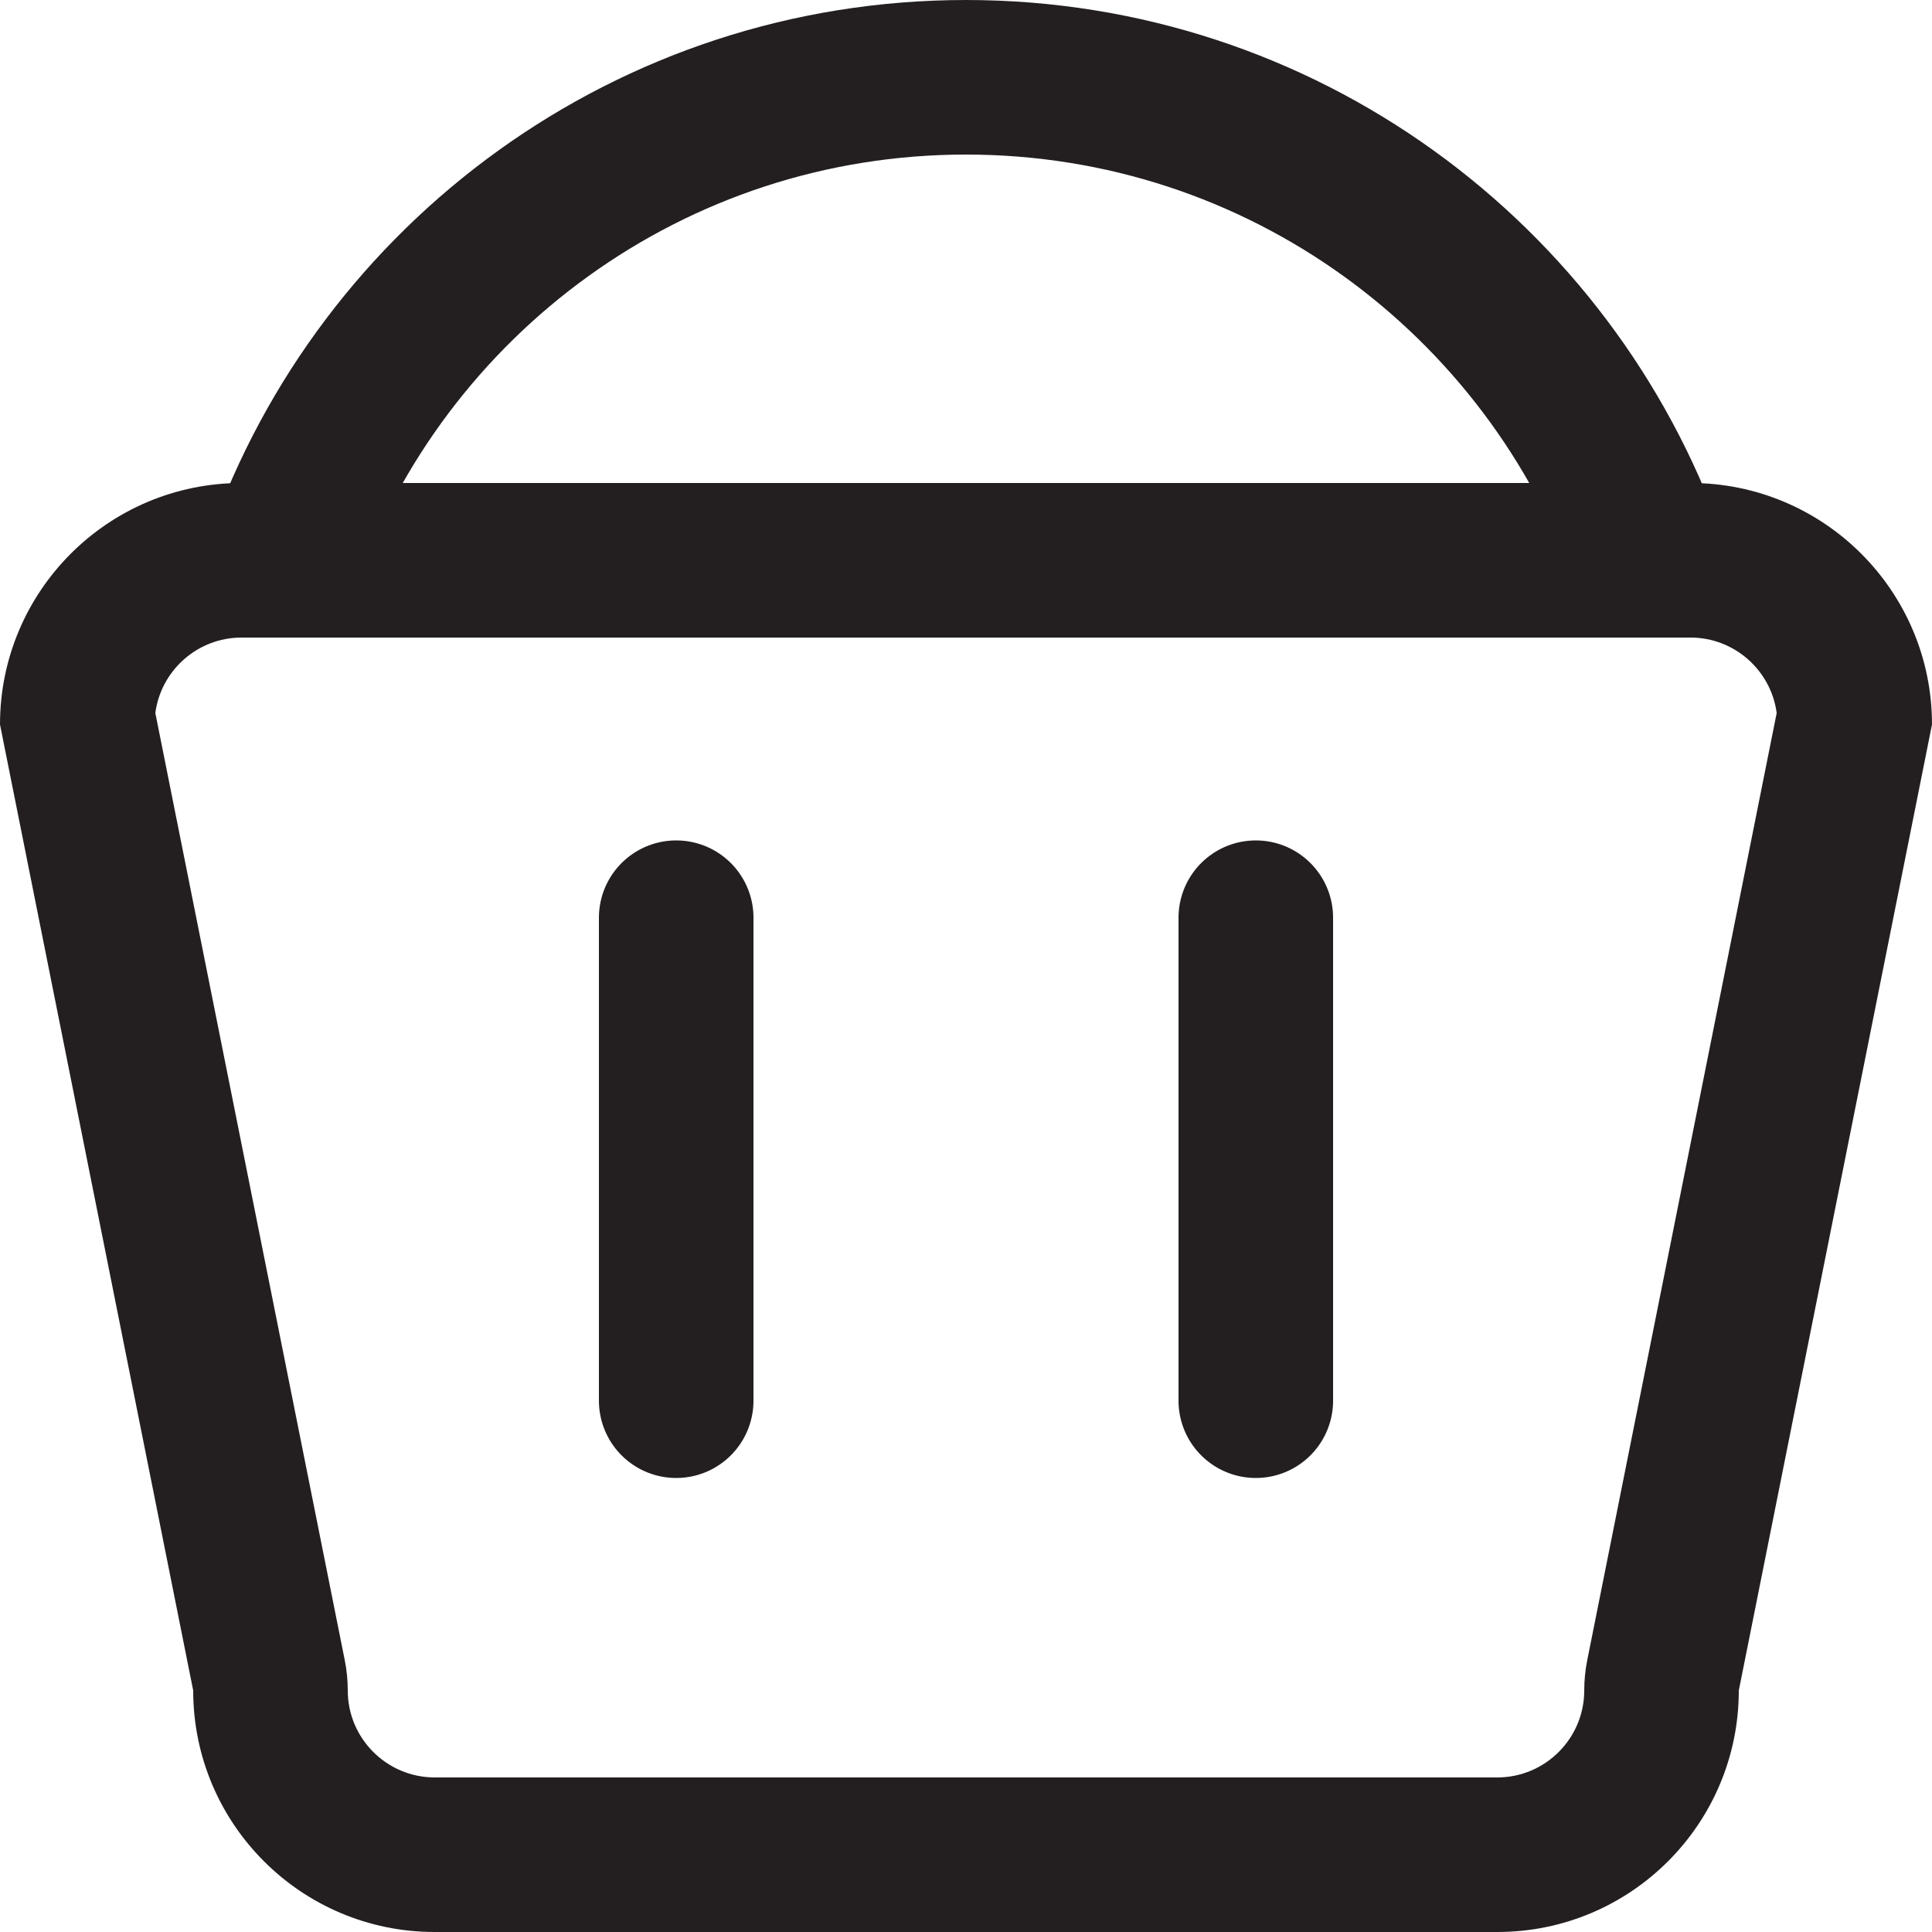 <?xml version="1.0" encoding="utf-8"?>
<!-- Generator: Adobe Illustrator 15.0.0, SVG Export Plug-In . SVG Version: 6.00 Build 0)  -->
<svg version="1.2" baseProfile="tiny" id="Layer_1" xmlns="http://www.w3.org/2000/svg" xmlns:xlink="http://www.w3.org/1999/xlink"
	 x="0px" y="0px" width="200px" height="200px" viewBox="0 0 200 200" xml:space="preserve">
<path fill="#231F20" d="M175,66c4.559,0,8.337,3.407,8.922,7.809l-19.611,98.054C164.104,172.896,164,173.946,164,175
	c0,4.963-4.037,9-9,9H45c-4.962,0-9-4.037-9-9c0-1.054-0.104-2.104-0.311-3.138L16.079,73.809C16.663,69.407,20.441,66,25,66H175
	 M175,50H25C11.193,50,0,61.193,0,75l20,100c0,13.807,11.193,25,25,25h110c13.807,0,25-11.193,25-25l20-100
	C200,61.193,188.807,50,175,50L175,50z"/>
<line fill="none" stroke="#231F20" stroke-width="16" stroke-linecap="round" stroke-linejoin="round" stroke-miterlimit="10" x1="70" y1="95" x2="70" y2="145"/>
<line fill="none" stroke="#231F20" stroke-width="16" stroke-linecap="round" stroke-linejoin="round" stroke-miterlimit="10" x1="130" y1="95" x2="130" y2="145"/>
<path fill="none" stroke="#231F20" stroke-width="16" stroke-linecap="round" stroke-linejoin="round" stroke-miterlimit="10" d="
	M170.716,58C160.418,28.874,132.652,8,100,8C67.347,8,39.582,28.874,29.285,58"/>
</svg>
